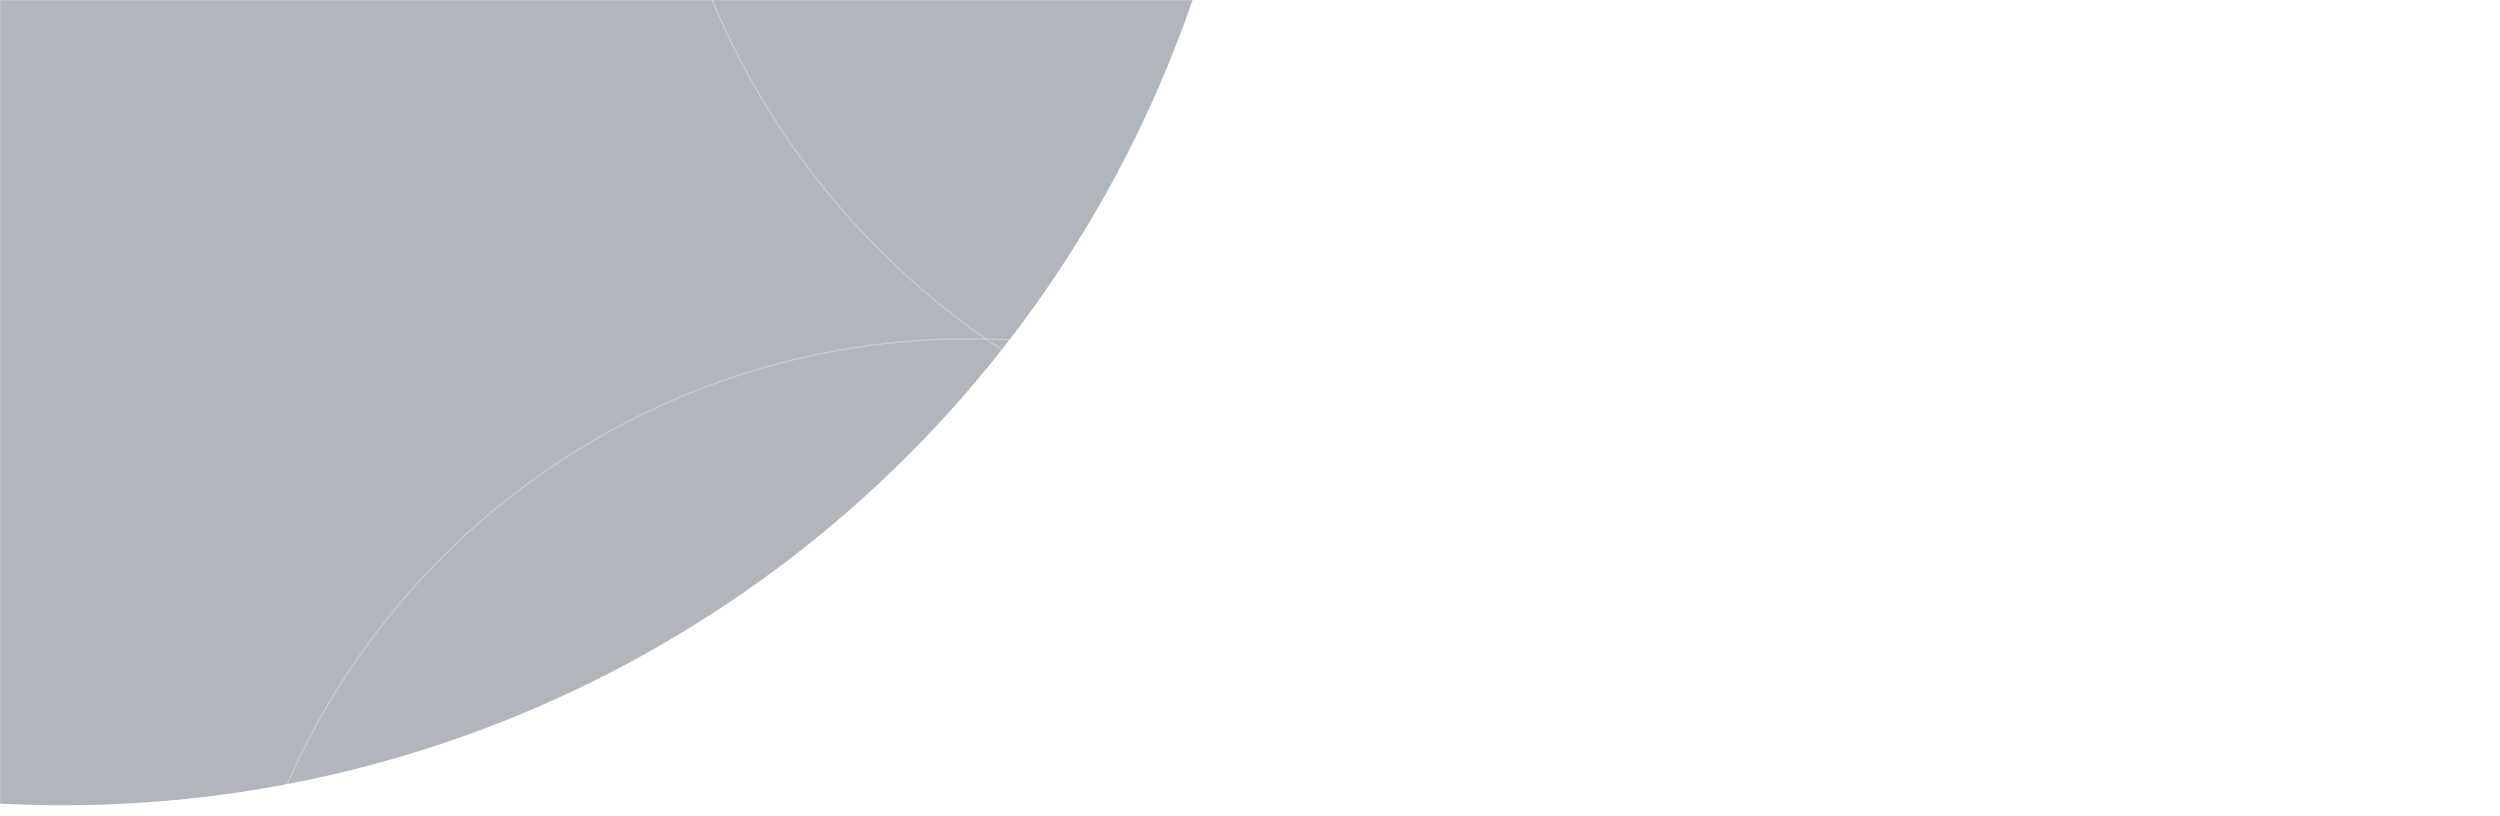 <svg width="1900" height="620" viewBox="0 0 1900 620" fill="none" xmlns="http://www.w3.org/2000/svg">
<mask id="mask0_2036_58437" style="mask-type:alpha" maskUnits="userSpaceOnUse" x="0" y="0" width="1919" height="620">
<rect width="1919" height="620" fill="#E9E8EE"/>
</mask>
<g mask="url(#mask0_2036_58437)">
<g opacity="0.8" filter="url(#filter0_f_2036_58437)">
<circle cx="48" cy="-296" r="908" fill="#9CA4AA"/>
</g>
<g opacity="0.8" filter="url(#filter1_f_2036_58437)">
<circle cx="2056.82" cy="1561.25" r="908" fill="#9CA4AA"/>
</g>
<circle opacity="0.3" cx="736.5" cy="823.5" r="566" stroke="white"/>
<circle opacity="0.3" cx="1087" cy="-228" r="591.5" stroke="white"/>
</g>
<defs>
<filter id="filter0_f_2036_58437" x="-1360" y="-1704" width="2816" height="2816" filterUnits="userSpaceOnUse" color-interpolation-filters="sRGB">
<feFlood flood-opacity="0" result="BackgroundImageFix"/>
<feBlend mode="normal" in="SourceGraphic" in2="BackgroundImageFix" result="shape"/>
<feGaussianBlur stdDeviation="250" result="effect1_foregroundBlur_2036_58437"/>
</filter>
<filter id="filter1_f_2036_58437" x="792.824" y="297.25" width="2528" height="2528" filterUnits="userSpaceOnUse" color-interpolation-filters="sRGB">
<feFlood flood-opacity="0" result="BackgroundImageFix"/>
<feBlend mode="normal" in="SourceGraphic" in2="BackgroundImageFix" result="shape"/>
<feGaussianBlur stdDeviation="178" result="effect1_foregroundBlur_2036_58437"/>
</filter>
</defs>
</svg>
